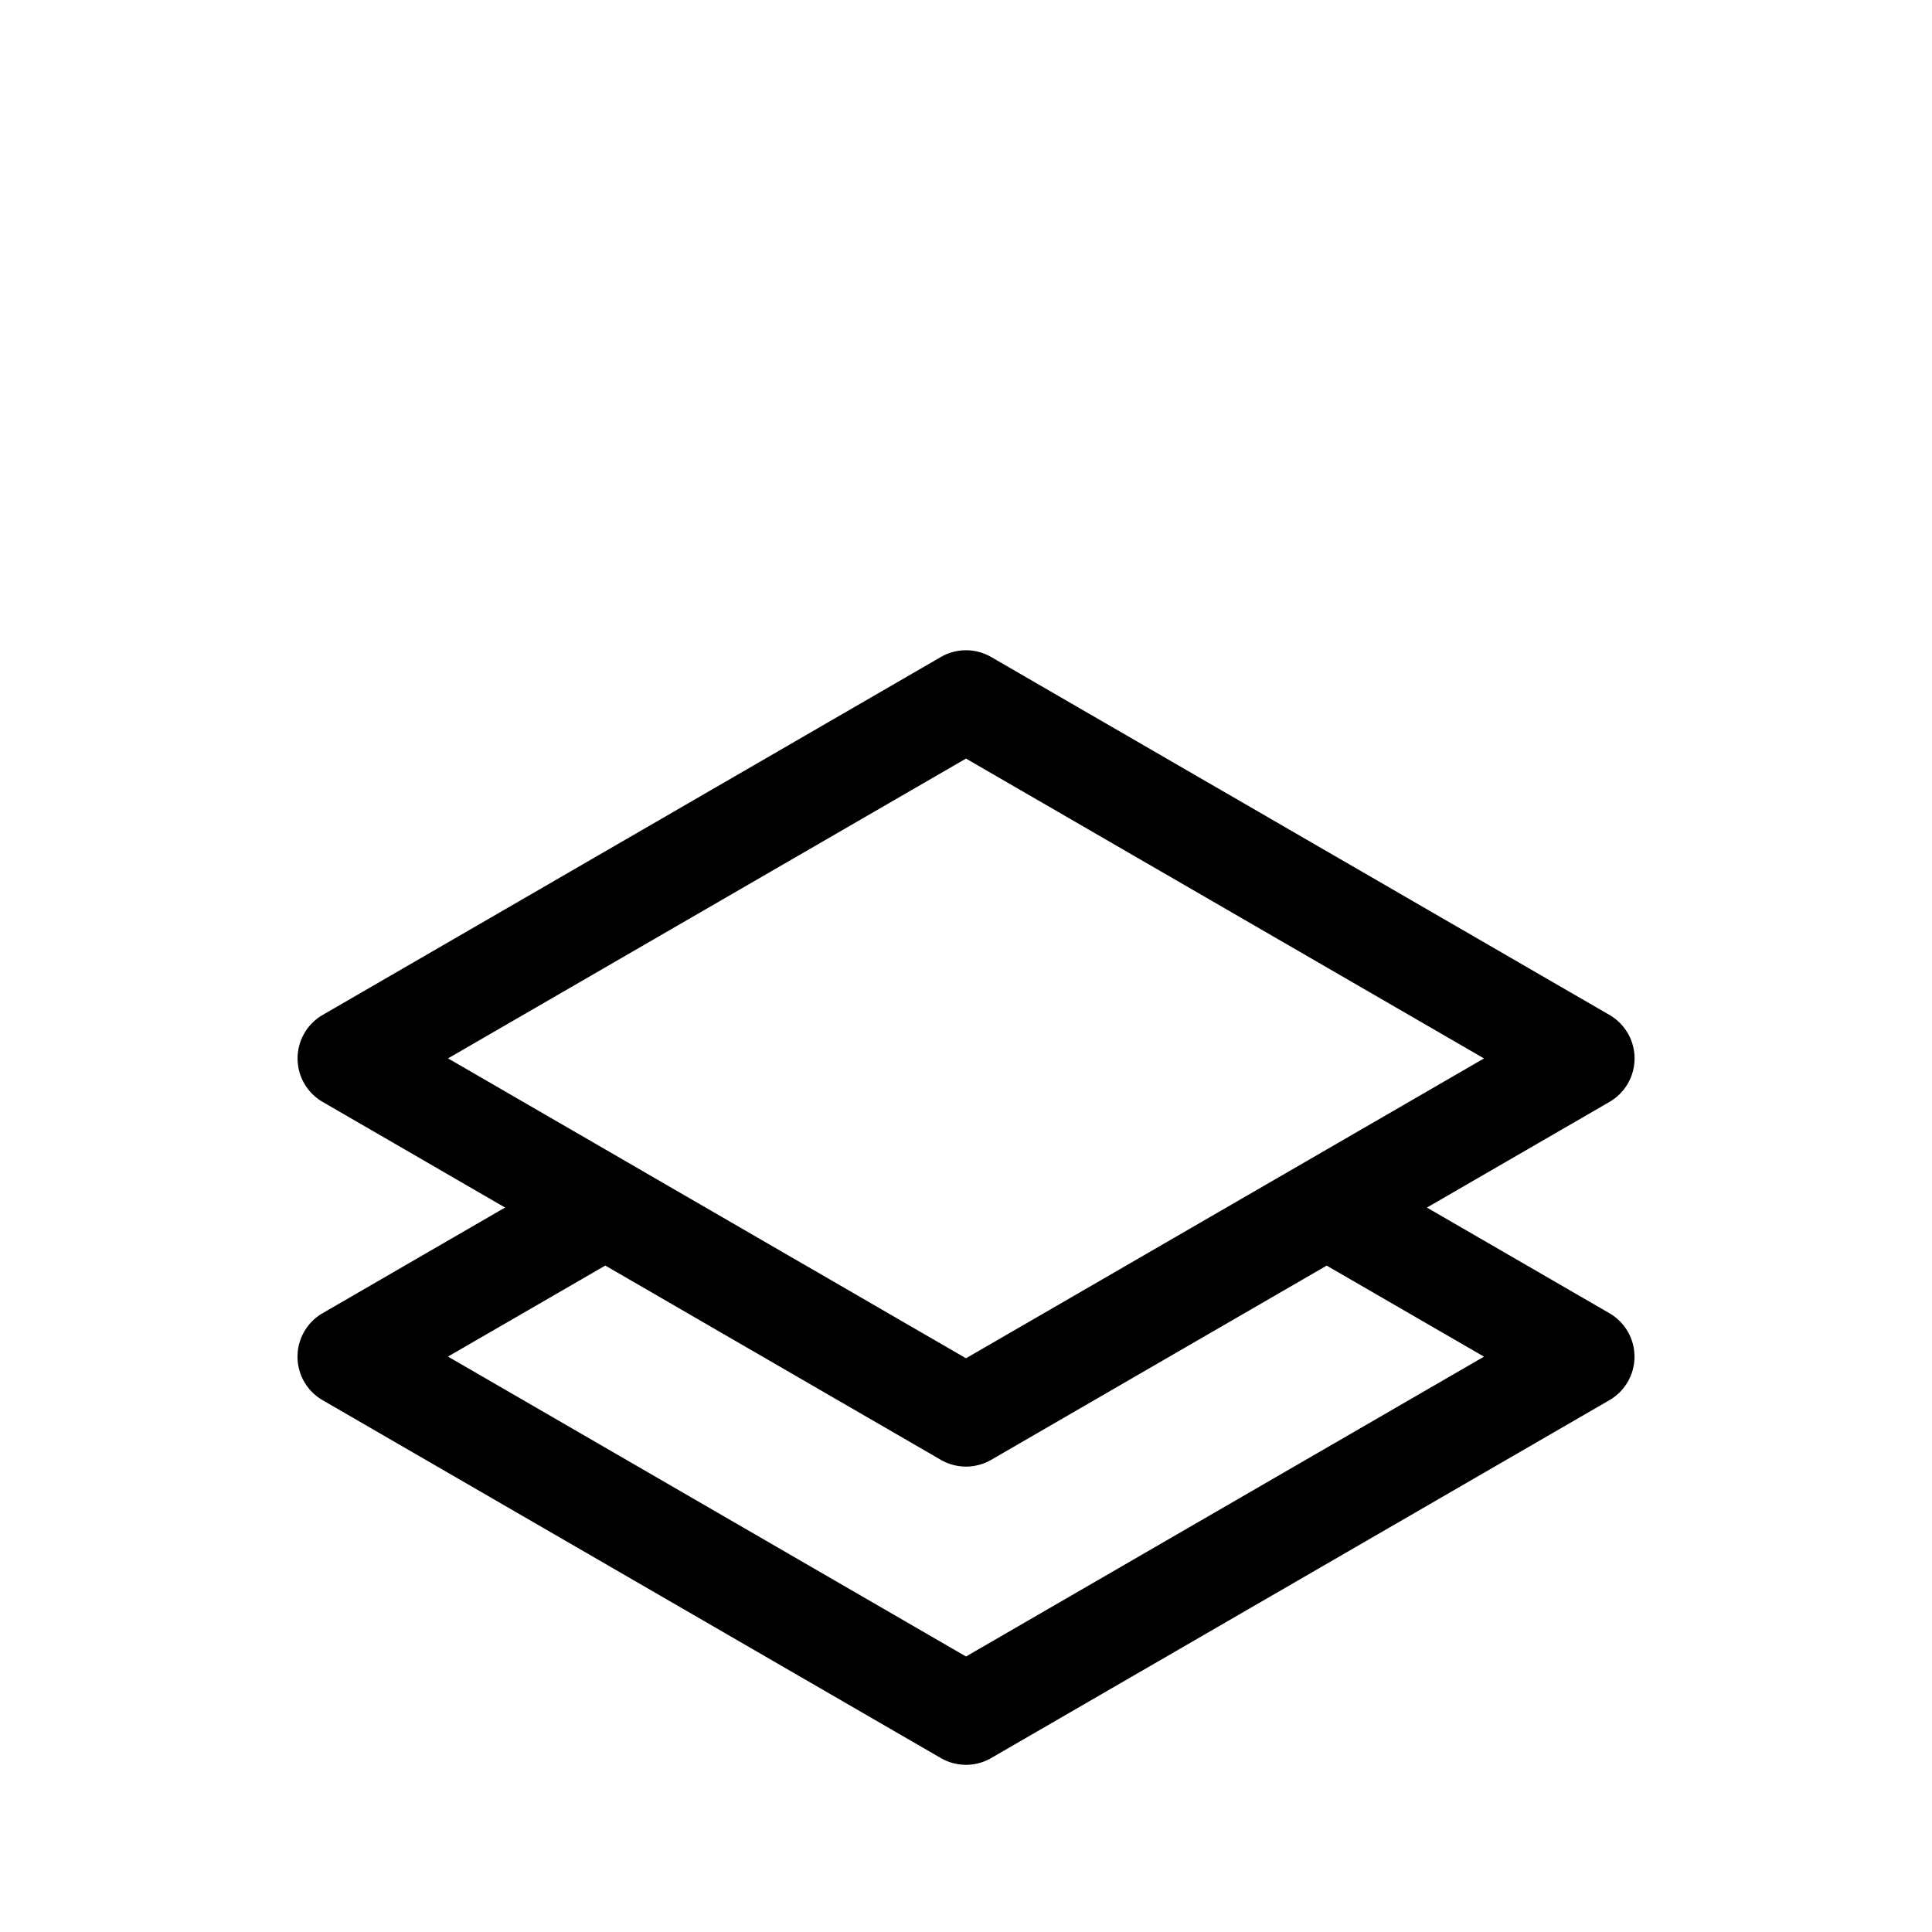 <?xml version="1.0" standalone="no"?><!DOCTYPE svg PUBLIC "-//W3C//DTD SVG 1.1//EN"
        "http://www.w3.org/Graphics/SVG/1.1/DTD/svg11.dtd"><svg viewBox="0 0 1024 1024" version="1.1" xmlns="http://www.w3.org/2000/svg" xmlns:xlink="http://www.w3.org/1999/xlink"><path transform="scale(1, -1) translate(0, -1024)" d="M330.26 389.448a26.624 26.624 0 0 0-9.708-36.372l-83.108-48.087L512 146.022l274.555 158.925-83.108 48.087a26.624 26.624 0 1 0 26.706 46.08l122.88-71.148a26.624 26.624 0 0 0 0-46.08l-327.68-189.686a26.624 26.624 0 0 0-26.706 0l-327.68 189.686a26.624 26.624 0 0 0 0 46.08l122.88 71.148a26.624 26.624 0 0 0 36.372-9.667zM498.647 675.758a26.624 26.624 0 0 0 26.706 0l327.68-189.686a26.624 26.624 0 0 0 0-46.121l-327.68-189.686a26.624 26.624 0 0 0-26.706 0l-327.68 189.727a26.624 26.624 0 0 0 0 46.039l327.68 189.727zM237.445 463.053L512 304.087l274.555 158.925L512 621.937l-274.555-158.925z"/></svg>